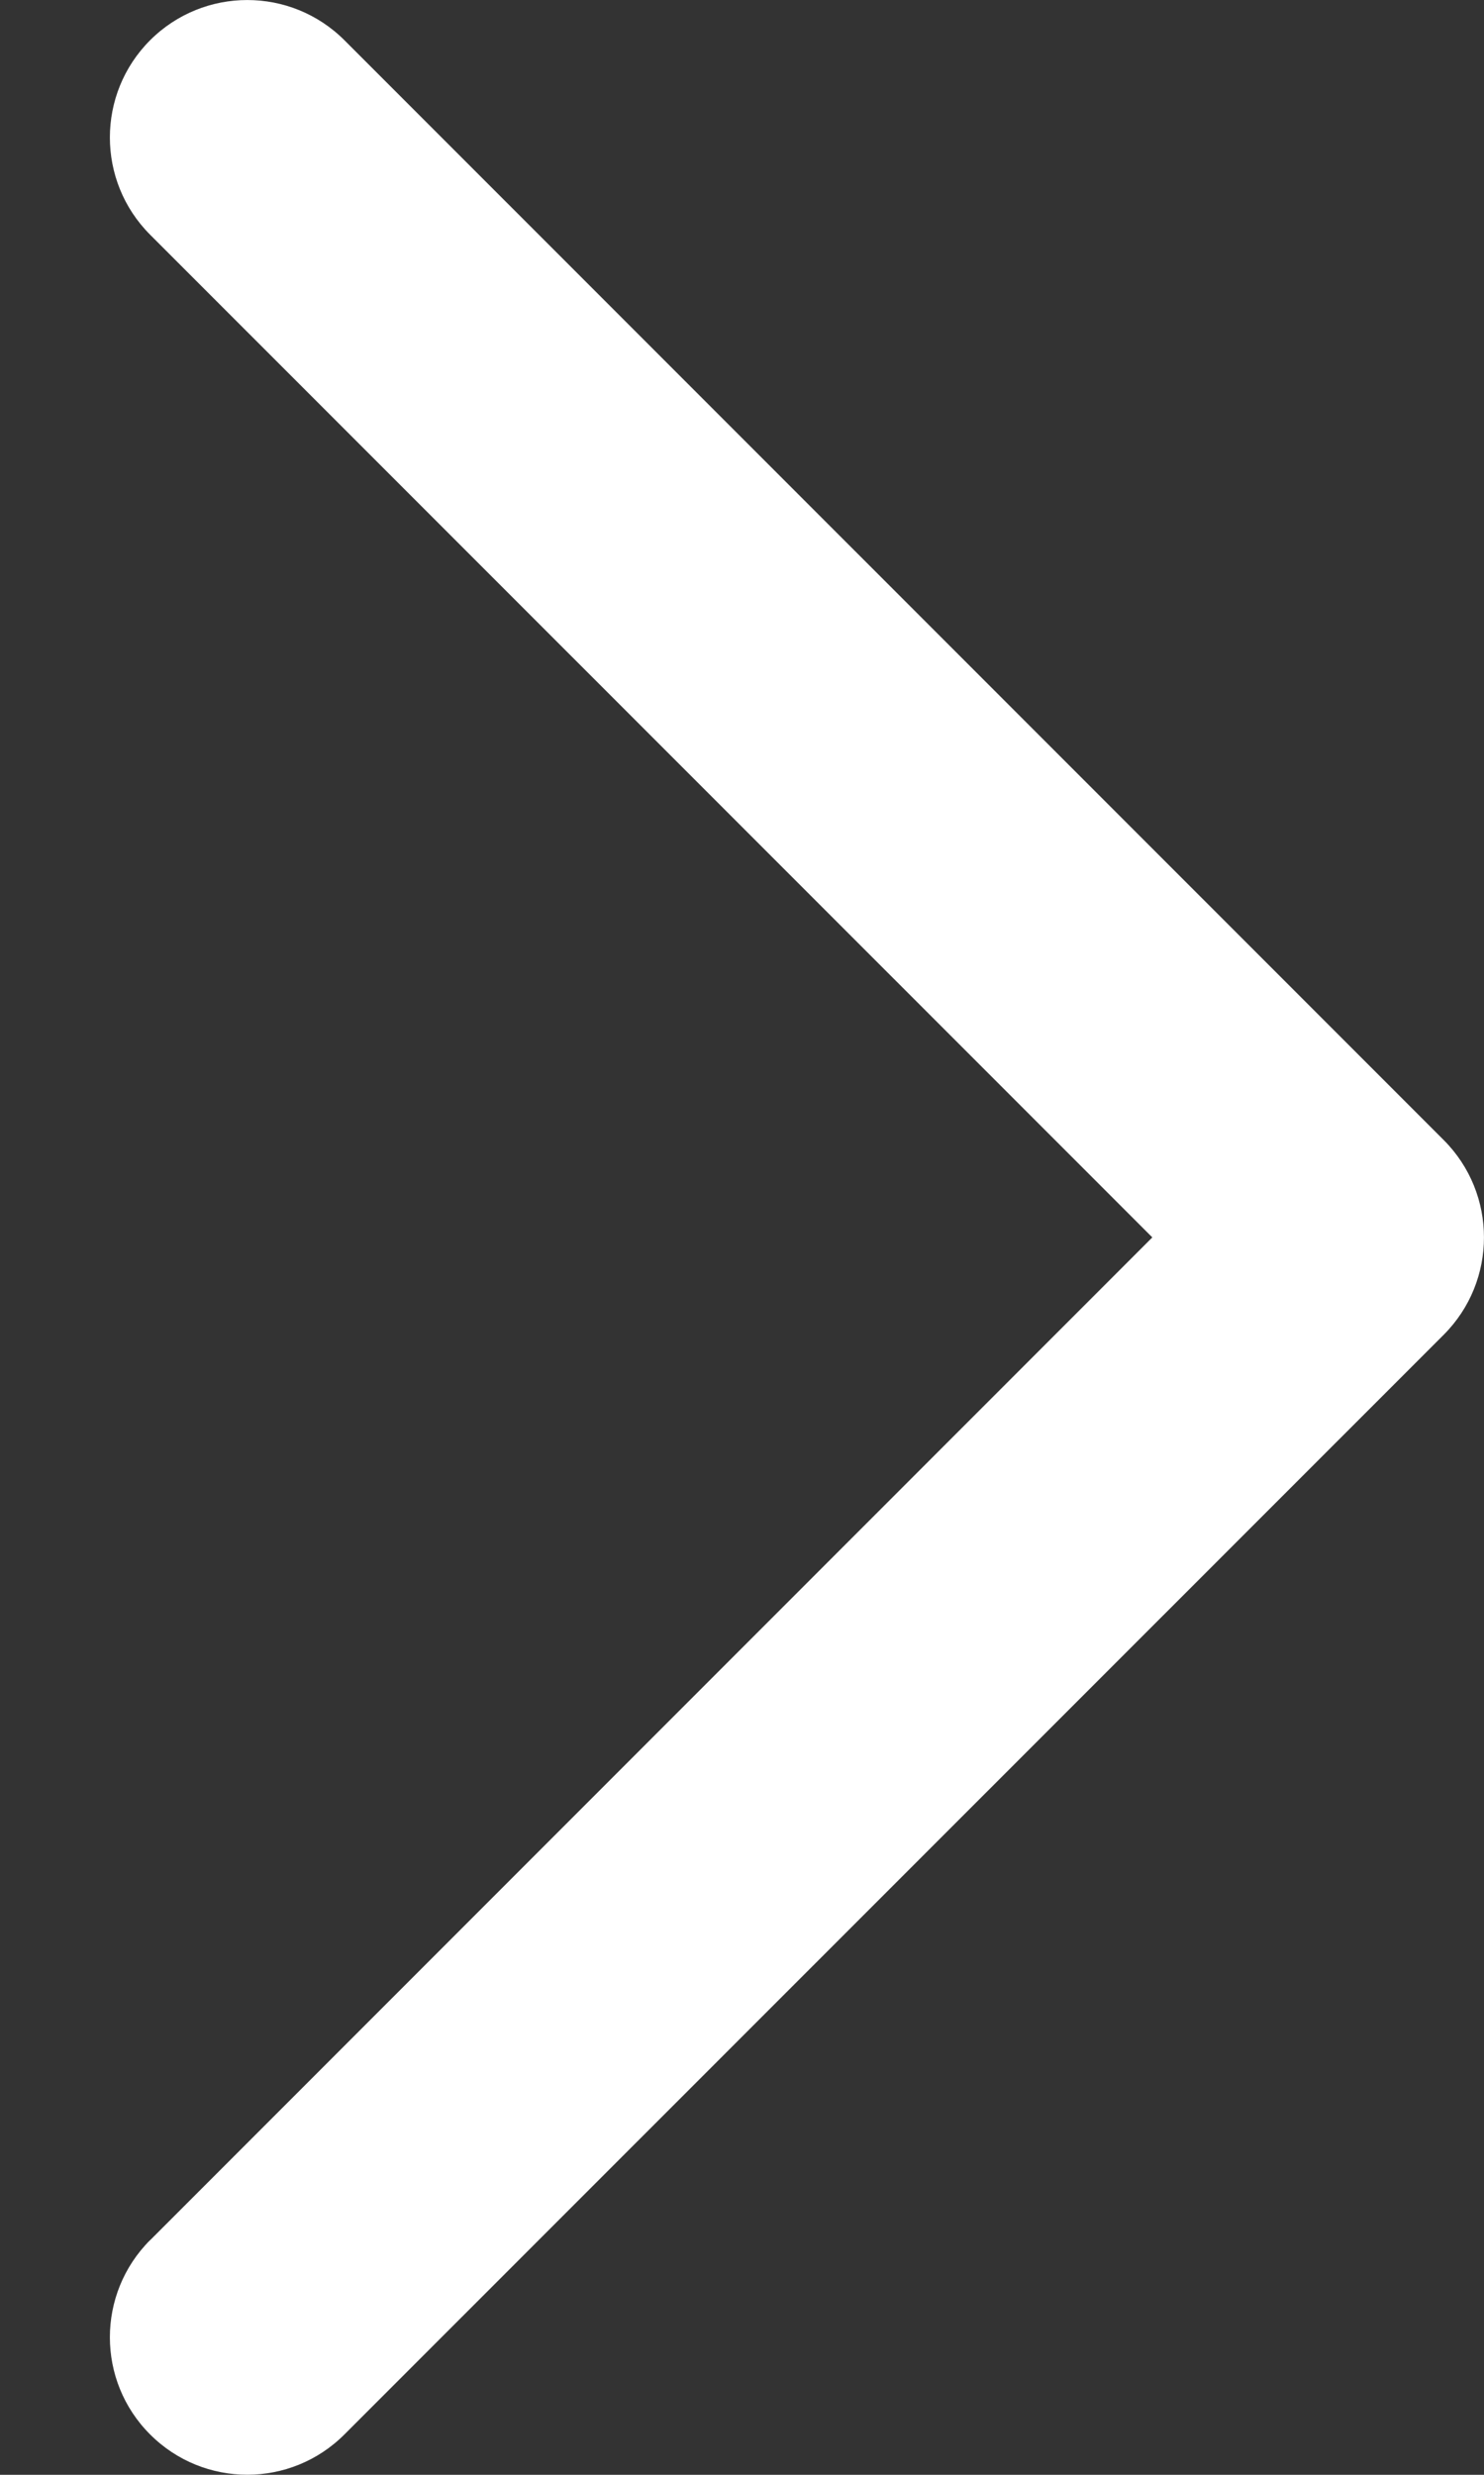 <svg width="12" height="20" viewBox="0 0 12 20" fill="none" xmlns="http://www.w3.org/2000/svg">
<rect x="0" y="0" width="12" height="20" fill="#333333" stroke="none"/>
<path d="M1.214 18.104L9.318 10L1.214 1.897C0.78 1.463 0.78 0.759 1.214 0.325C1.648 -0.108 2.351 -0.108 2.785 0.325L11.675 9.214C12.108 9.648 12.108 10.352 11.675 10.786L2.785 19.674C2.351 20.108 1.648 20.108 1.214 19.674C0.78 19.241 0.78 18.537 1.214 18.103V18.104Z" fill="white"/>
</svg>
